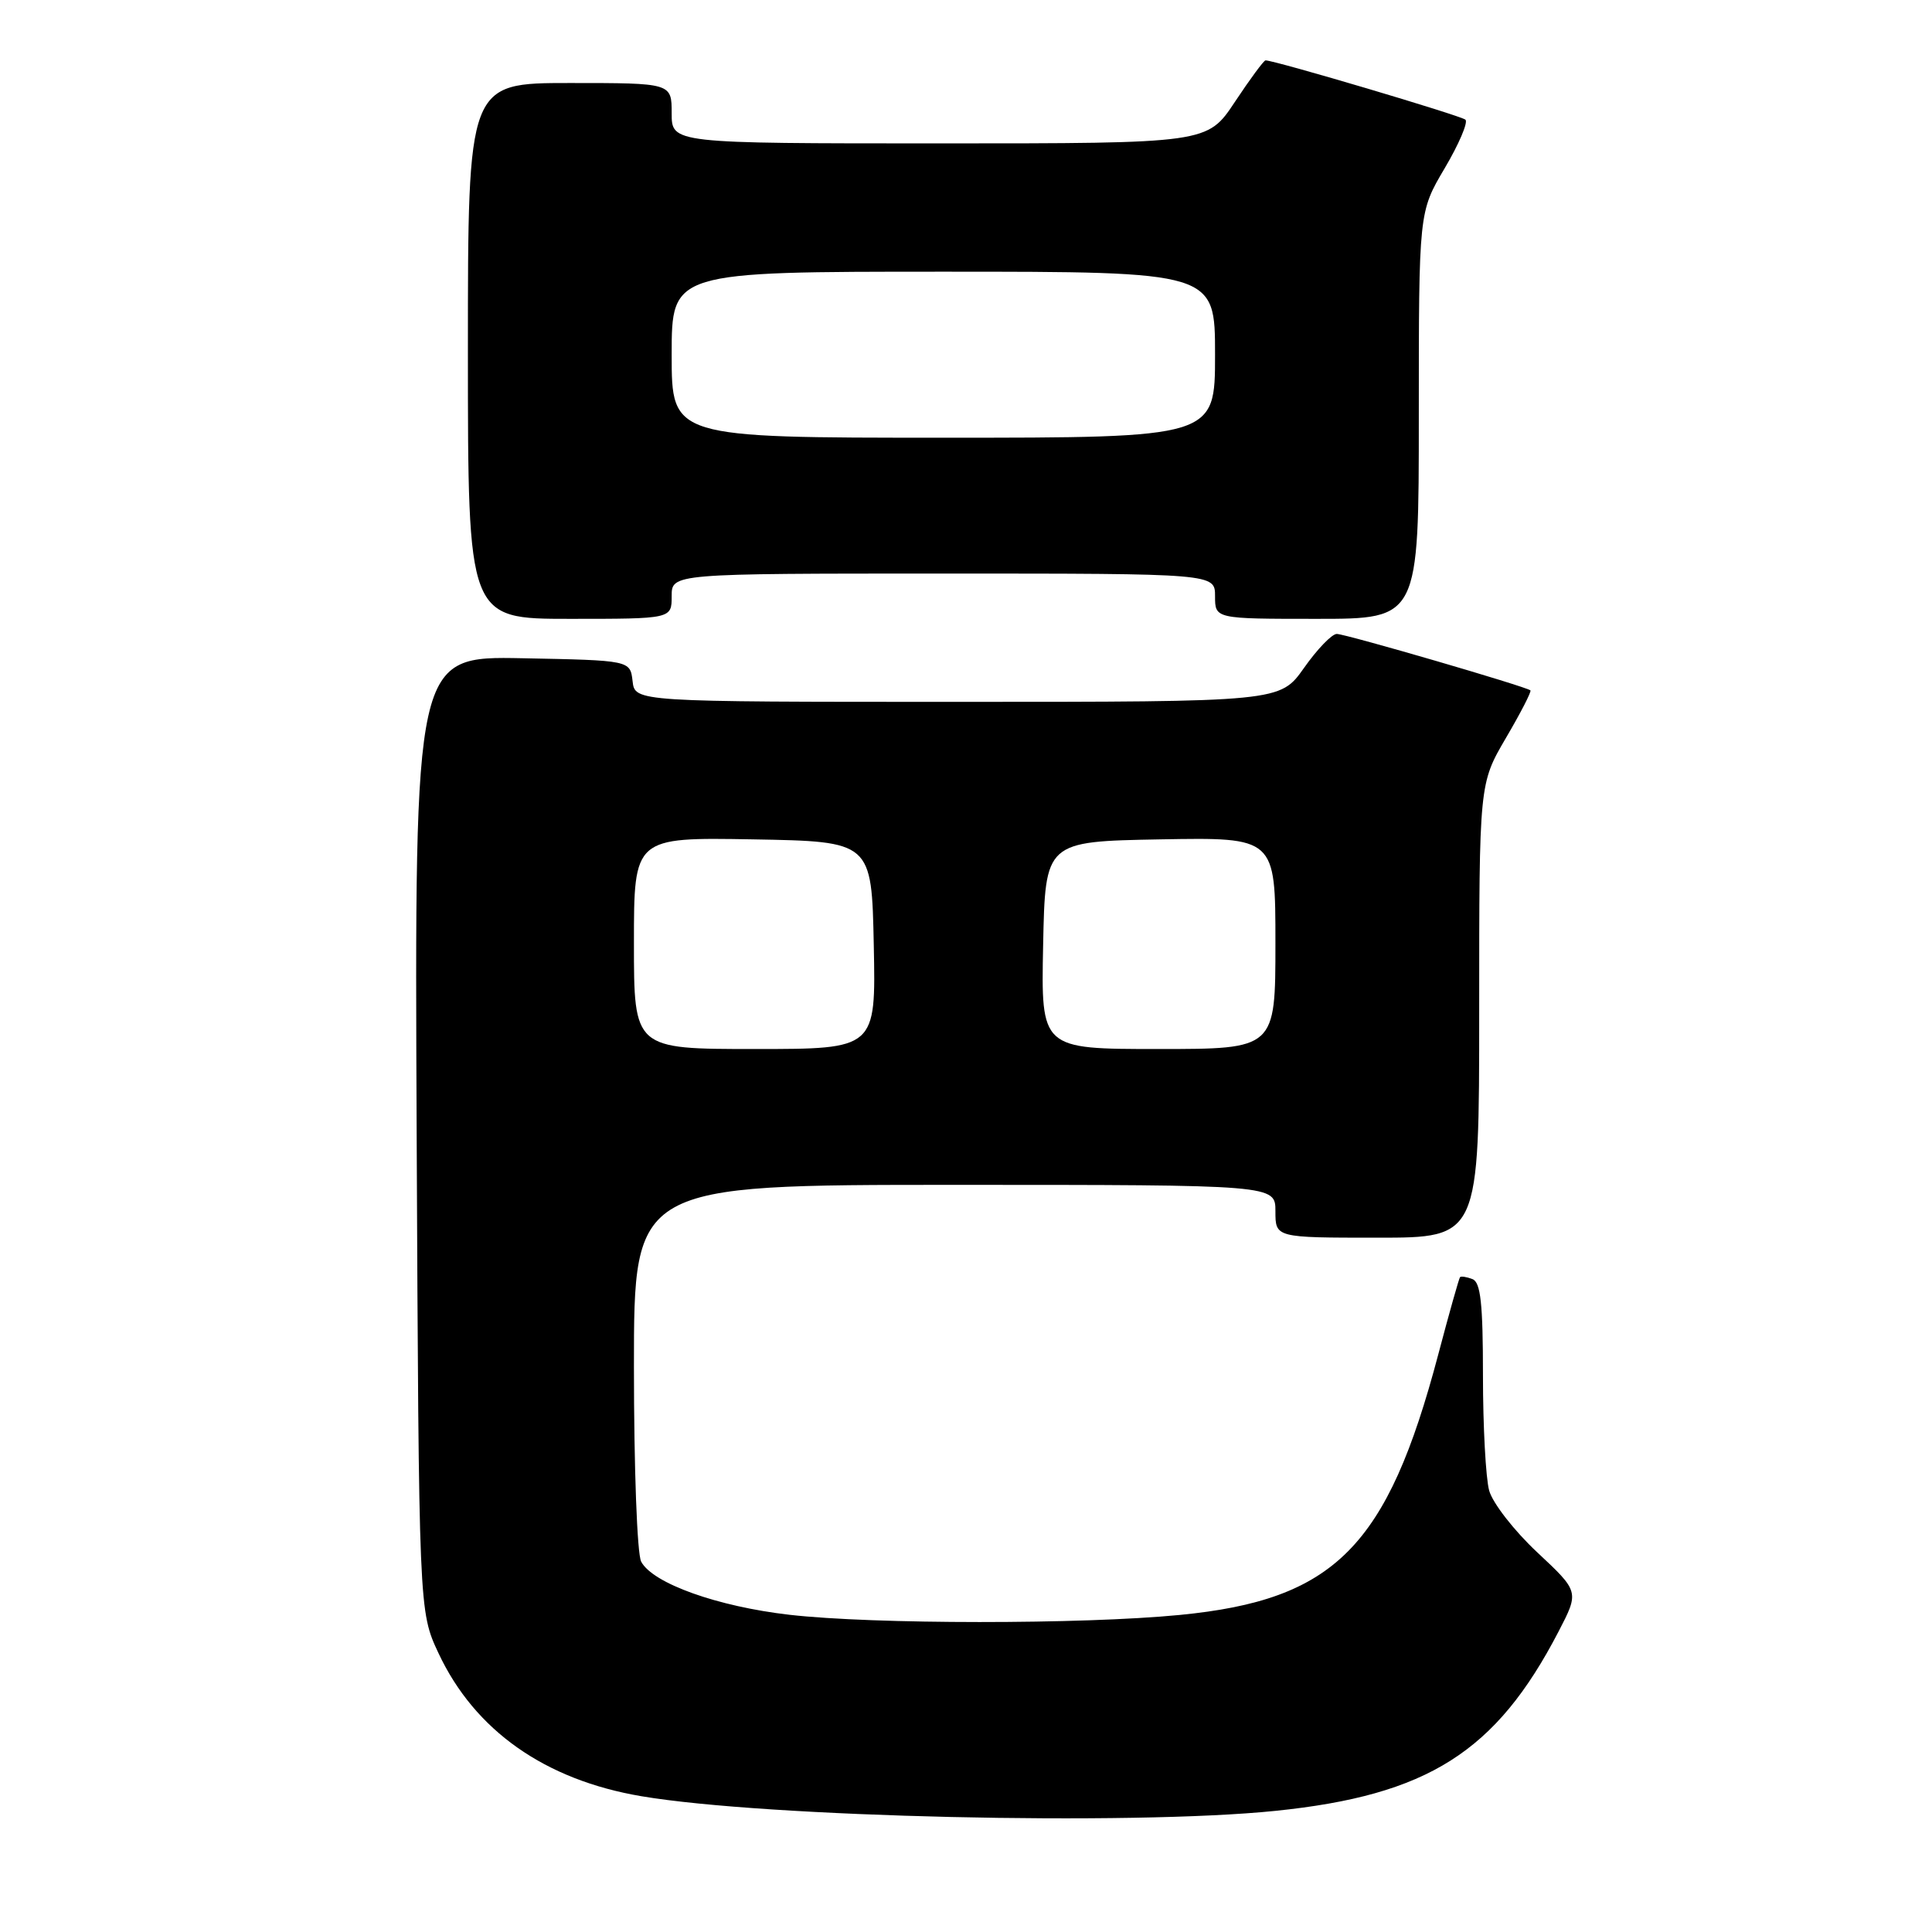 <?xml version="1.0" encoding="UTF-8" standalone="no"?>
<!DOCTYPE svg PUBLIC "-//W3C//DTD SVG 1.1//EN" "http://www.w3.org/Graphics/SVG/1.1/DTD/svg11.dtd" >
<svg xmlns="http://www.w3.org/2000/svg" xmlns:xlink="http://www.w3.org/1999/xlink" version="1.1" viewBox="0 0 256 256">
 <g >
 <path fill="currentColor"
d=" M 168.98 239.95 C 189.19 237.88 198.22 232.16 206.51 216.20 C 209.26 210.90 209.26 210.90 203.70 205.70 C 200.63 202.83 197.77 199.15 197.32 197.50 C 196.87 195.85 196.50 188.99 196.50 182.26 C 196.50 172.72 196.19 169.90 195.11 169.49 C 194.34 169.19 193.60 169.08 193.46 169.23 C 193.33 169.38 192.02 174.00 190.57 179.50 C 183.82 205.00 176.87 211.99 156.31 213.99 C 143.35 215.25 115.74 215.24 104.63 213.97 C 95.06 212.87 86.50 209.81 84.96 206.93 C 84.42 205.92 84.00 194.53 84.00 181.07 C 84.00 157.00 84.00 157.00 126.50 157.00 C 169.00 157.00 169.00 157.00 169.00 160.50 C 169.00 164.00 169.00 164.00 182.50 164.00 C 196.00 164.00 196.00 164.00 196.00 133.92 C 196.00 103.84 196.00 103.84 199.54 97.79 C 201.49 94.47 202.95 91.63 202.79 91.48 C 202.25 90.98 178.30 84.00 177.13 84.00 C 176.48 84.00 174.53 86.03 172.79 88.50 C 169.61 93.00 169.61 93.00 126.87 93.00 C 84.13 93.00 84.13 93.00 83.82 90.25 C 83.50 87.50 83.50 87.50 69.21 87.22 C 54.93 86.94 54.93 86.94 55.21 150.22 C 55.50 213.50 55.50 213.50 58.11 219.07 C 62.91 229.30 72.21 235.85 85.00 238.01 C 101.45 240.80 149.88 241.91 168.98 239.95 Z  M 89.00 79.00 C 89.00 76.00 89.00 76.00 125.00 76.00 C 161.00 76.00 161.00 76.00 161.00 79.00 C 161.00 82.00 161.00 82.00 174.50 82.00 C 188.00 82.00 188.00 82.00 188.00 55.04 C 188.00 28.09 188.00 28.09 191.43 22.29 C 193.31 19.11 194.55 16.21 194.18 15.86 C 193.61 15.33 168.92 8.00 167.69 8.00 C 167.46 8.00 165.64 10.47 163.63 13.50 C 159.98 19.00 159.98 19.00 124.49 19.00 C 89.00 19.00 89.00 19.00 89.00 15.00 C 89.00 11.00 89.00 11.00 75.50 11.00 C 62.00 11.00 62.00 11.00 62.00 46.50 C 62.00 82.00 62.00 82.00 75.50 82.00 C 89.00 82.00 89.00 82.00 89.00 79.00 Z  M 84.00 124.97 C 84.00 110.95 84.00 110.95 99.75 111.22 C 115.50 111.50 115.50 111.50 115.78 125.25 C 116.06 139.00 116.06 139.00 100.03 139.00 C 84.00 139.00 84.00 139.00 84.00 124.97 Z  M 138.22 125.25 C 138.50 111.50 138.50 111.50 153.75 111.22 C 169.00 110.95 169.00 110.95 169.00 124.97 C 169.00 139.00 169.00 139.00 153.47 139.00 C 137.94 139.00 137.94 139.00 138.22 125.25 Z  M 89.00 47.00 C 89.00 36.00 89.00 36.00 125.00 36.00 C 161.00 36.00 161.00 36.00 161.00 47.00 C 161.00 58.00 161.00 58.00 125.00 58.00 C 89.00 58.00 89.00 58.00 89.00 47.00 Z "/>
</g>
</svg>